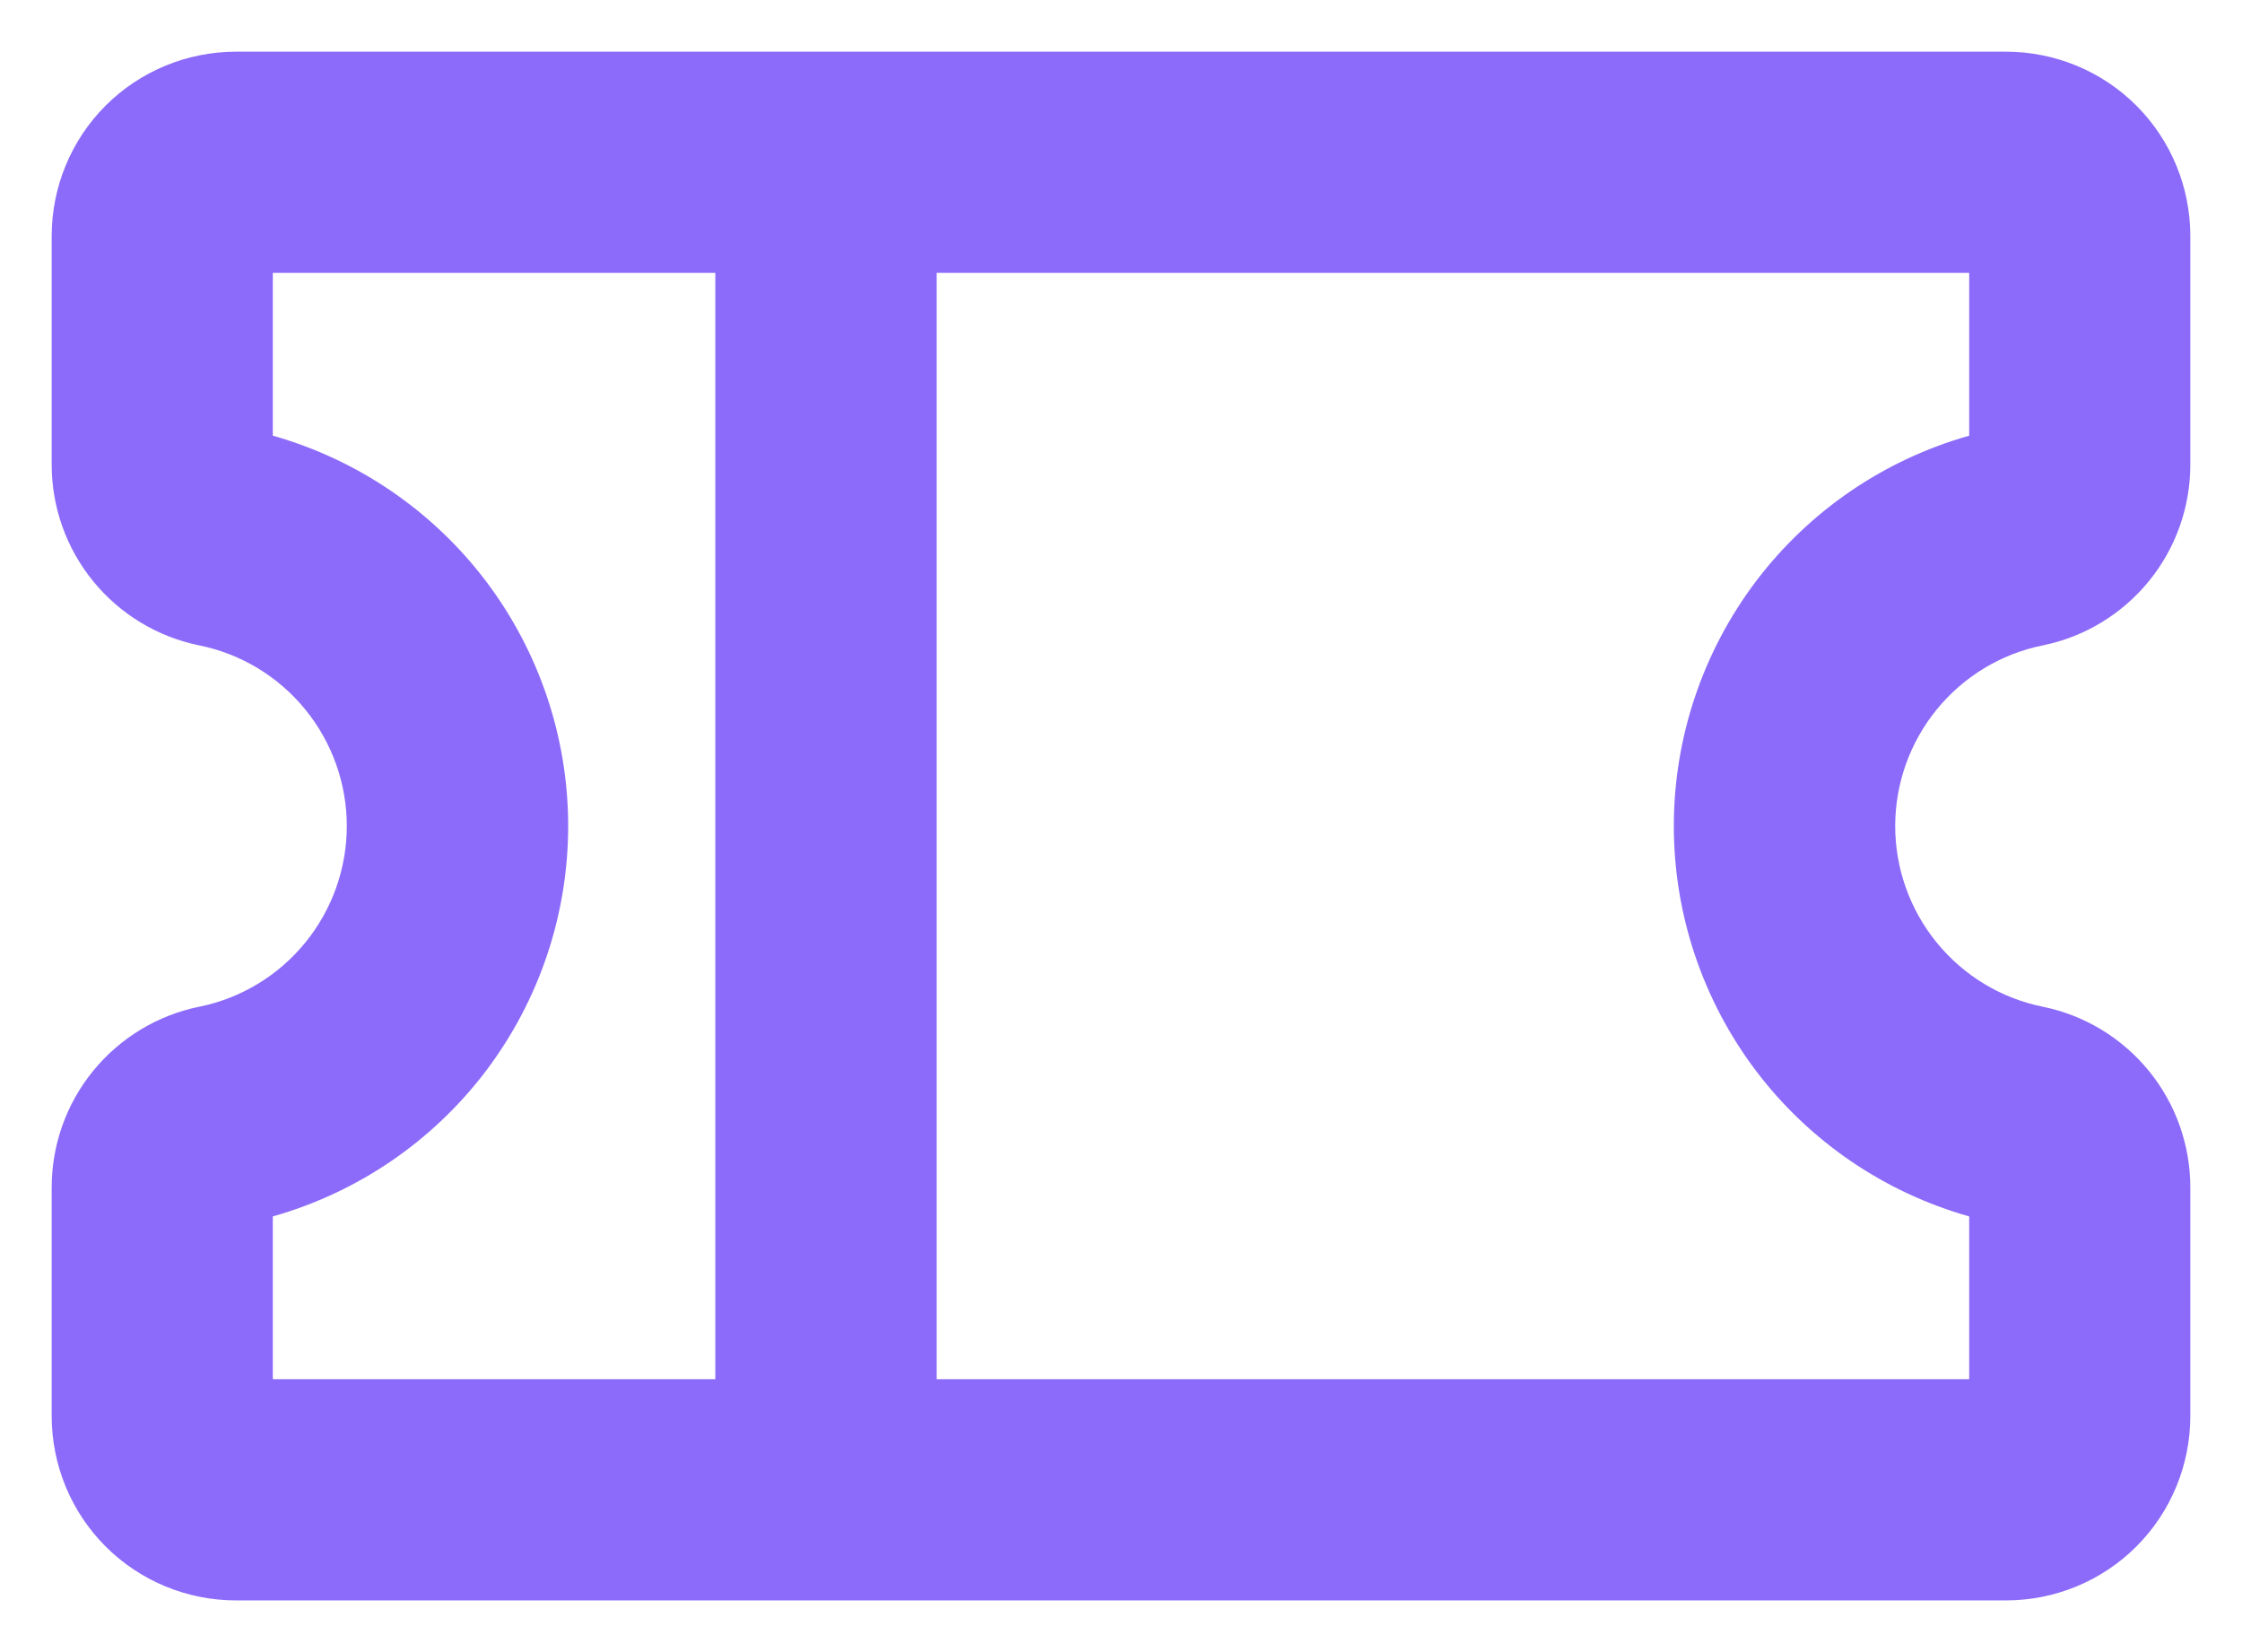 <svg width="19" height="14" viewBox="0 0 19 14" fill="none" xmlns="http://www.w3.org/2000/svg">
<path d="M17.312 5.469C17.665 5.397 17.982 5.205 18.21 4.926C18.438 4.647 18.562 4.298 18.562 3.938V2C18.562 1.586 18.398 1.188 18.105 0.895C17.812 0.602 17.414 0.438 17 0.438H2C1.586 0.438 1.188 0.602 0.895 0.895C0.602 1.188 0.438 1.586 0.438 2V3.938C0.438 4.298 0.562 4.647 0.79 4.926C1.018 5.205 1.335 5.397 1.688 5.469C2.041 5.54 2.358 5.732 2.586 6.011C2.814 6.29 2.939 6.64 2.939 7C2.939 7.36 2.814 7.71 2.586 7.989C2.358 8.268 2.041 8.46 1.688 8.531C1.335 8.603 1.018 8.795 0.79 9.074C0.562 9.353 0.438 9.702 0.438 10.062V12C0.438 12.414 0.602 12.812 0.895 13.105C1.188 13.398 1.586 13.562 2 13.562H17C17.414 13.562 17.812 13.398 18.105 13.105C18.398 12.812 18.562 12.414 18.562 12V10.062C18.562 9.702 18.438 9.353 18.21 9.074C17.982 8.795 17.665 8.603 17.312 8.531C16.959 8.46 16.642 8.268 16.414 7.989C16.186 7.71 16.061 7.36 16.061 7C16.061 6.64 16.186 6.29 16.414 6.011C16.642 5.732 16.959 5.54 17.312 5.469ZM2.312 10.308C3.033 10.104 3.667 9.671 4.119 9.074C4.57 8.477 4.815 7.749 4.815 7C4.815 6.251 4.57 5.523 4.119 4.926C3.667 4.329 3.033 3.896 2.312 3.692V2.312H6.062V11.688H2.312V10.308ZM16.688 10.308V11.688H7.938V2.312H16.688V3.692C15.967 3.896 15.333 4.329 14.881 4.926C14.43 5.523 14.185 6.251 14.185 7C14.185 7.749 14.43 8.477 14.881 9.074C15.333 9.671 15.967 10.104 16.688 10.308Z" fill="#8C6BFA"/>
</svg>
